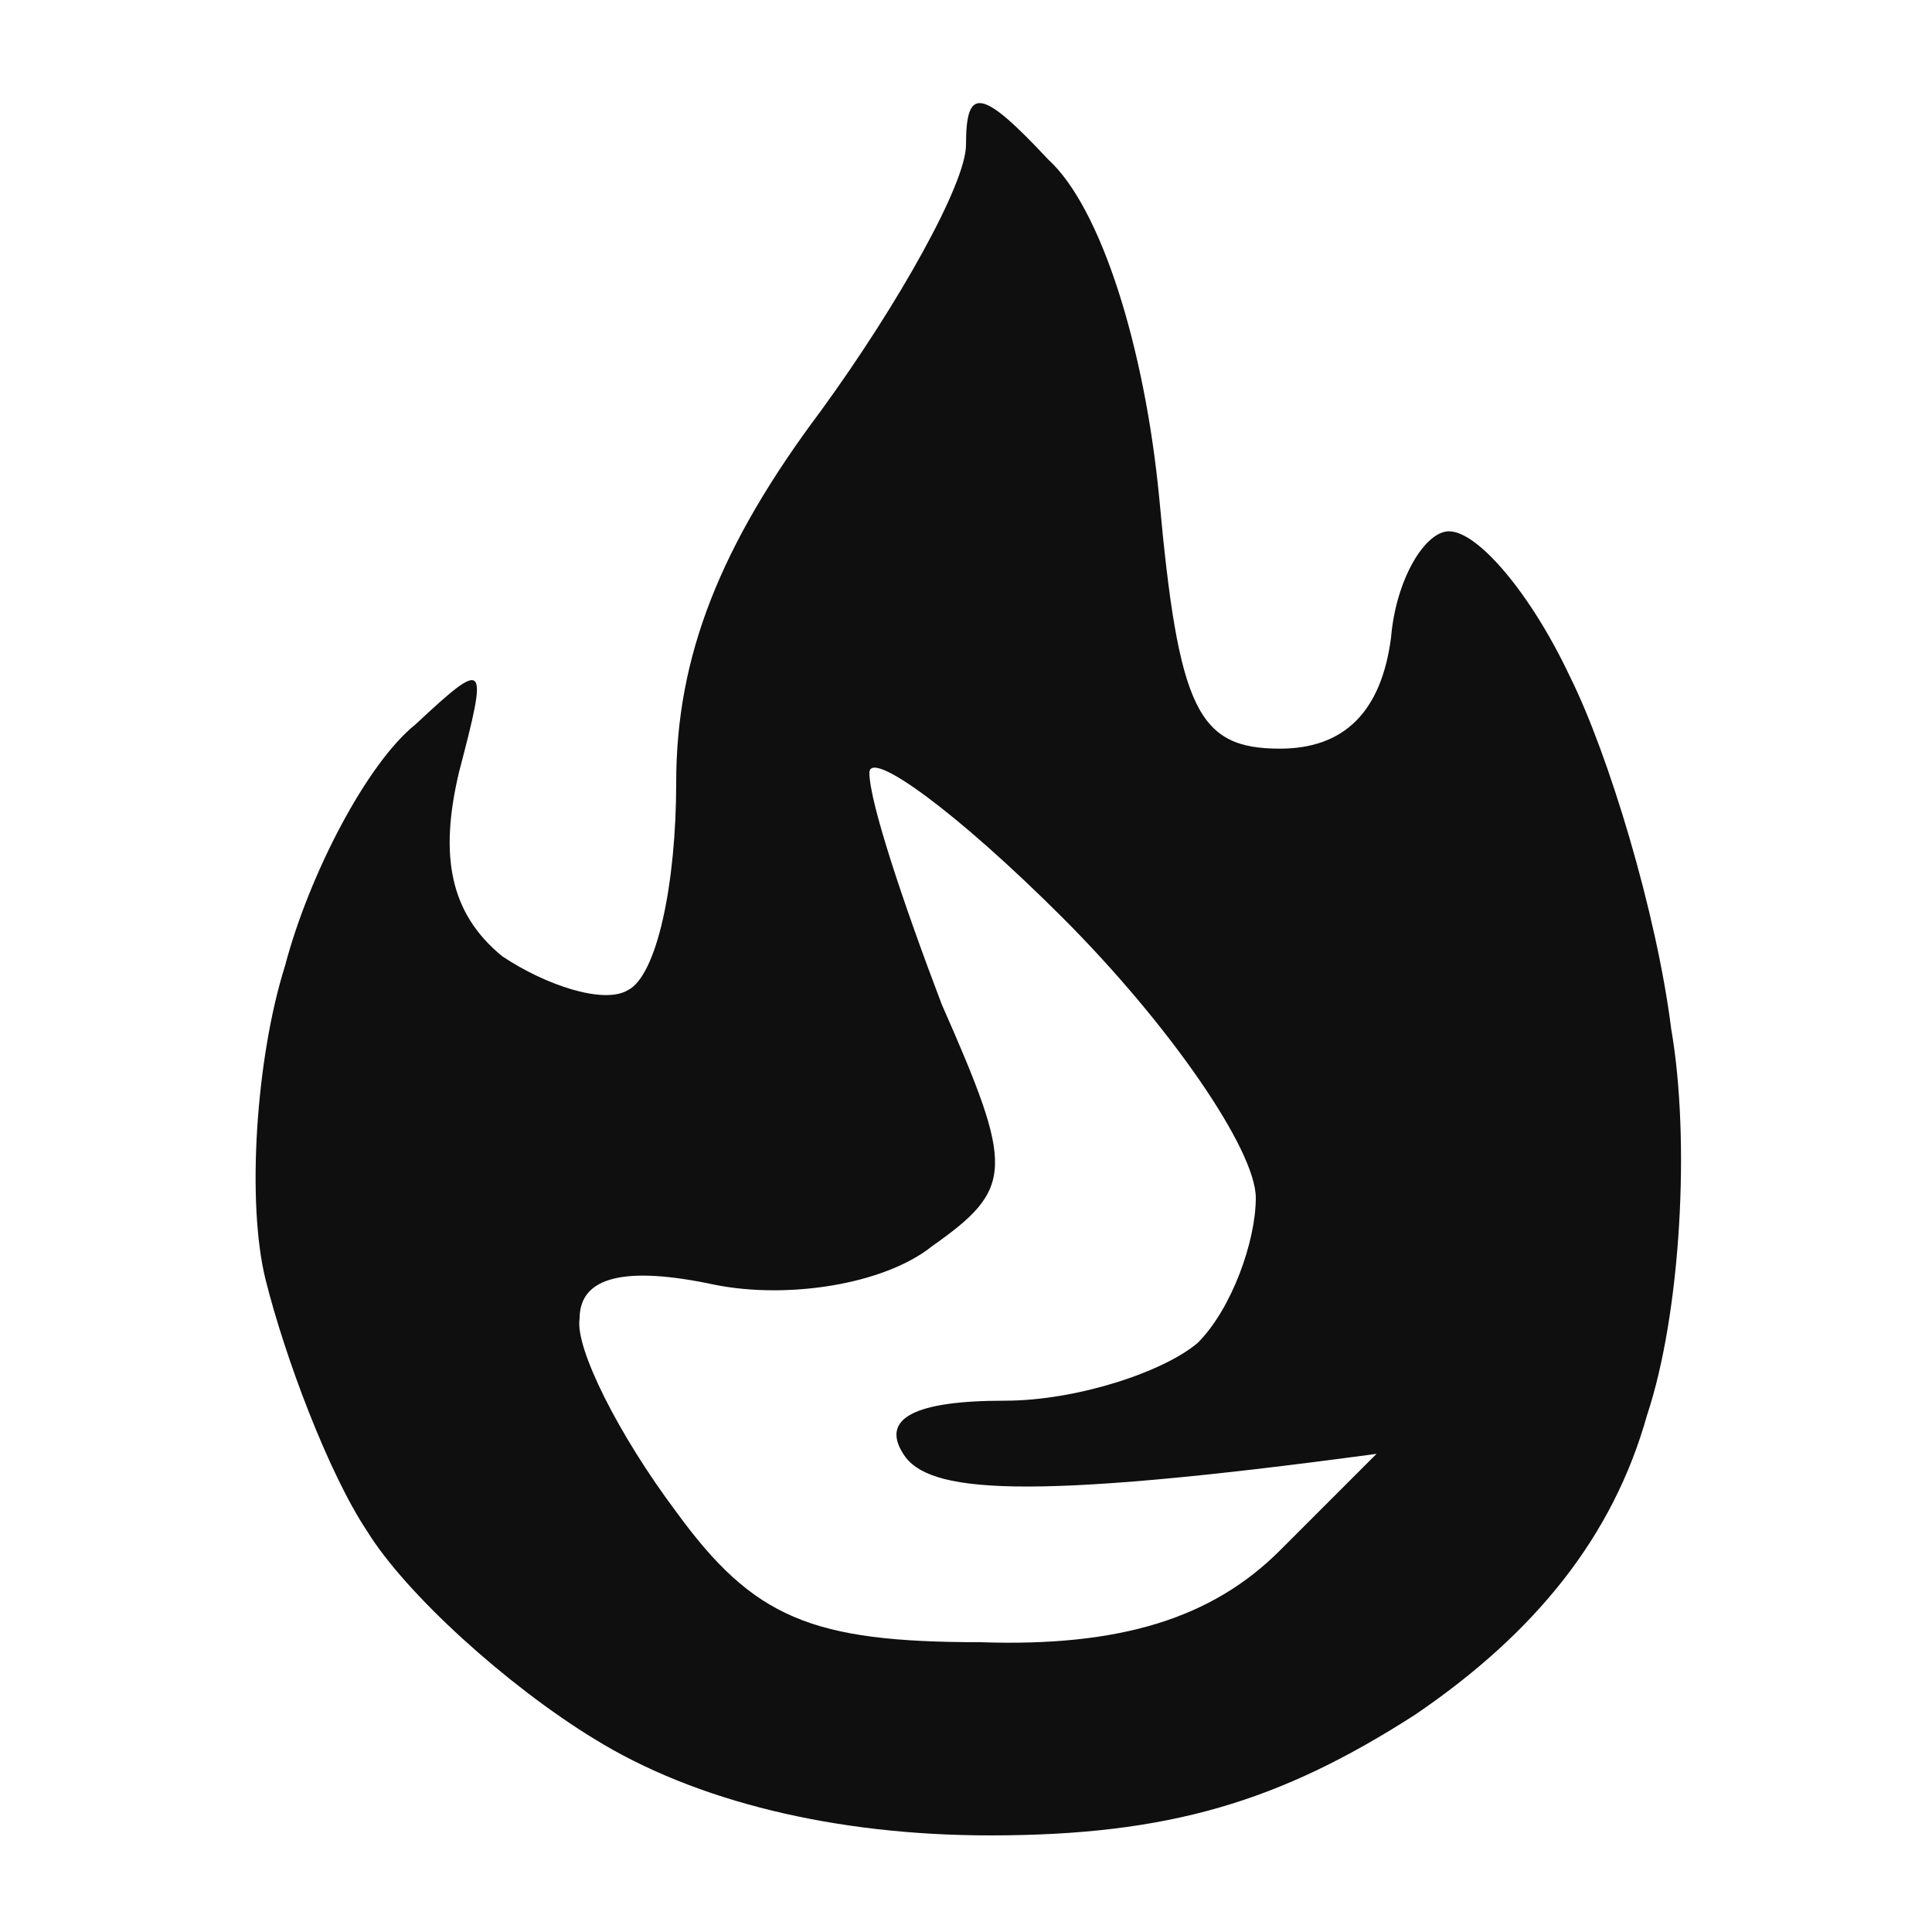 <svg version="1.2" xmlns="http://www.w3.org/2000/svg" viewBox="0 0 40 40" width="40" height="40">

	<style>
		.s0 { opacity: .94;fill: #000000 }
	</style>
	<path id="Path 0" fill-rule="evenodd" class="s0" d="m21.7 3.3c1.1 1 2 3.9 2.3 7 0.4 4.4 0.8 5.2 2.5 5.2q2 0 2.3-2.3c0.1-1.2 0.7-2.2 1.2-2.2 0.6 0 1.7 1.3 2.5 3 0.8 1.6 1.8 4.9 2.1 7.3 0.4 2.3 0.2 5.9-0.5 8-0.7 2.5-2.3 4.5-4.8 6.2-2.8 1.8-5.1 2.5-8.8 2.5-3.2 0-6.1-0.7-8.2-2-1.8-1.1-3.9-3-4.7-4.3-0.8-1.2-1.7-3.6-2.1-5.2-0.4-1.6-0.2-4.6 0.4-6.5 0.5-1.9 1.7-4.2 2.7-5 1.5-1.4 1.5-1.3 0.9 1-0.4 1.7-0.2 2.9 0.9 3.8 0.9 0.6 2.1 1 2.6 0.7 0.6-0.3 1-2.2 1-4.3 0-2.6 0.9-4.9 3-7.7 1.6-2.2 3-4.7 3-5.5 0-1.2 0.3-1.2 1.7 0.3zm-2.2 17.5c1.5 3.4 1.5 3.8-0.2 5-1 0.8-3 1.1-4.5 0.8q-2.8-0.6-2.8 0.7c-0.1 0.6 0.8 2.4 2 4 1.6 2.2 2.8 2.7 6.3 2.7 2.9 0.1 4.8-0.5 6.2-1.9l2-2c-7.4 1-9.3 0.8-9.8 0q-0.7-1.1 2.1-1.1c1.5 0 3.3-0.6 4-1.2 0.7-0.7 1.2-2.1 1.2-3 0-1-1.8-3.6-4-5.8-2.2-2.2-4-3.5-4-3 0 0.6 0.7 2.7 1.5 4.8z"/>
</svg>